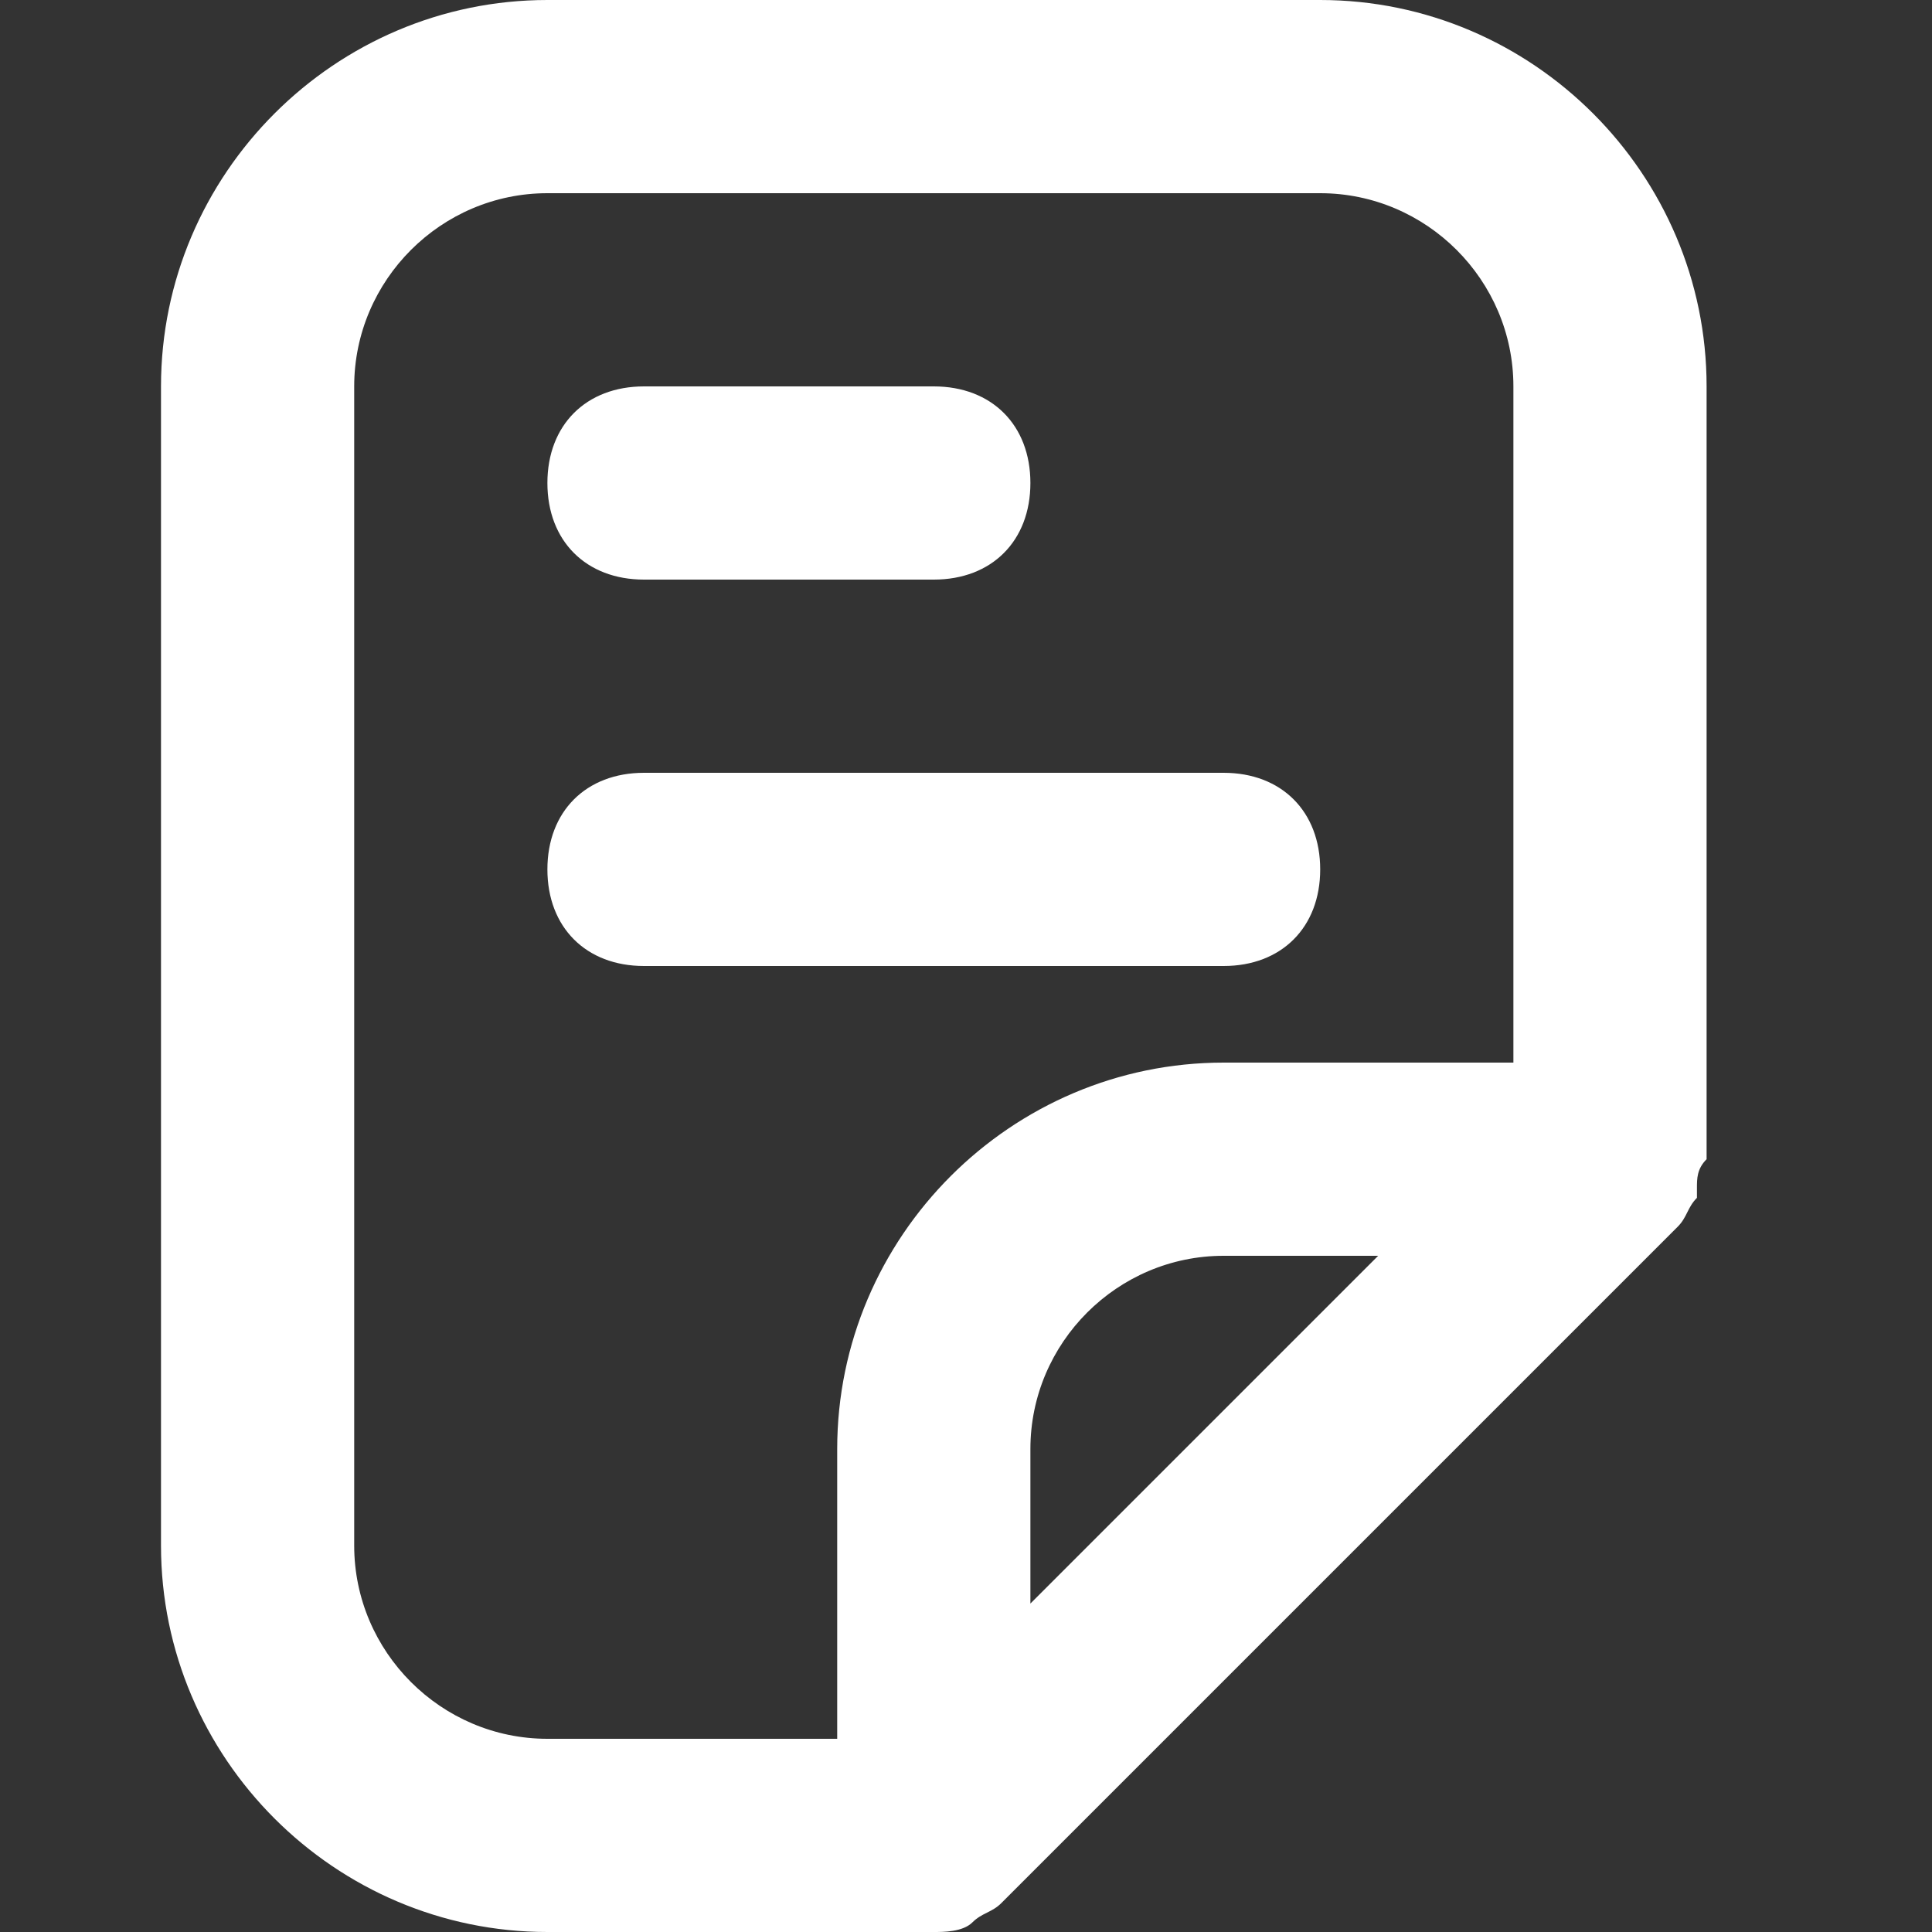 <svg fill="none" height="24" viewBox="0 0 24 24" width="24" xmlns="http://www.w3.org/2000/svg"><rect x="0" y="0" width="24" height="24" fill="#333333" stroke="none"/><g fill="#fff"><path d="m16.4 0h-9.6c-2.64 0-4.8 2.16-4.8 4.8v14.4c0 2.64 2.16 4.8 4.8 4.8h4.8c.12 0 .36 0 .48-.12s.24-.12.36-.24l8.4-8.4c.12-.12.12-.24.24-.36v-.12c0-.12 0-.24.12-.36 0 0 0 0 0-.12v-9.48c0-2.64-2.16-4.8-4.8-4.8zm-3.6 19.92v-1.92c0-1.32 1.08-2.4 2.4-2.4h1.92zm6-6.72h-3.6c-2.64 0-4.8 2.16-4.8 4.8v3.6h-3.6c-1.32 0-2.4-1.08-2.4-2.4v-14.4c0-1.32 1.08-2.4 2.4-2.4h9.6c1.32 0 2.4 1.08 2.4 2.4z"/><path d="m8 7.2h3.6c.72 0 1.2-.48 1.2-1.2s-.48-1.2-1.2-1.2h-3.6c-.72 0-1.2.48-1.2 1.2s.48 1.2 1.2 1.2z"/><path d="m15.2 9.6h-7.2c-.72 0-1.2.48-1.2 1.2s.48 1.2 1.2 1.2h7.2c.72 0 1.2-.48 1.2-1.2s-.48-1.2-1.2-1.2z"/></g></svg>
